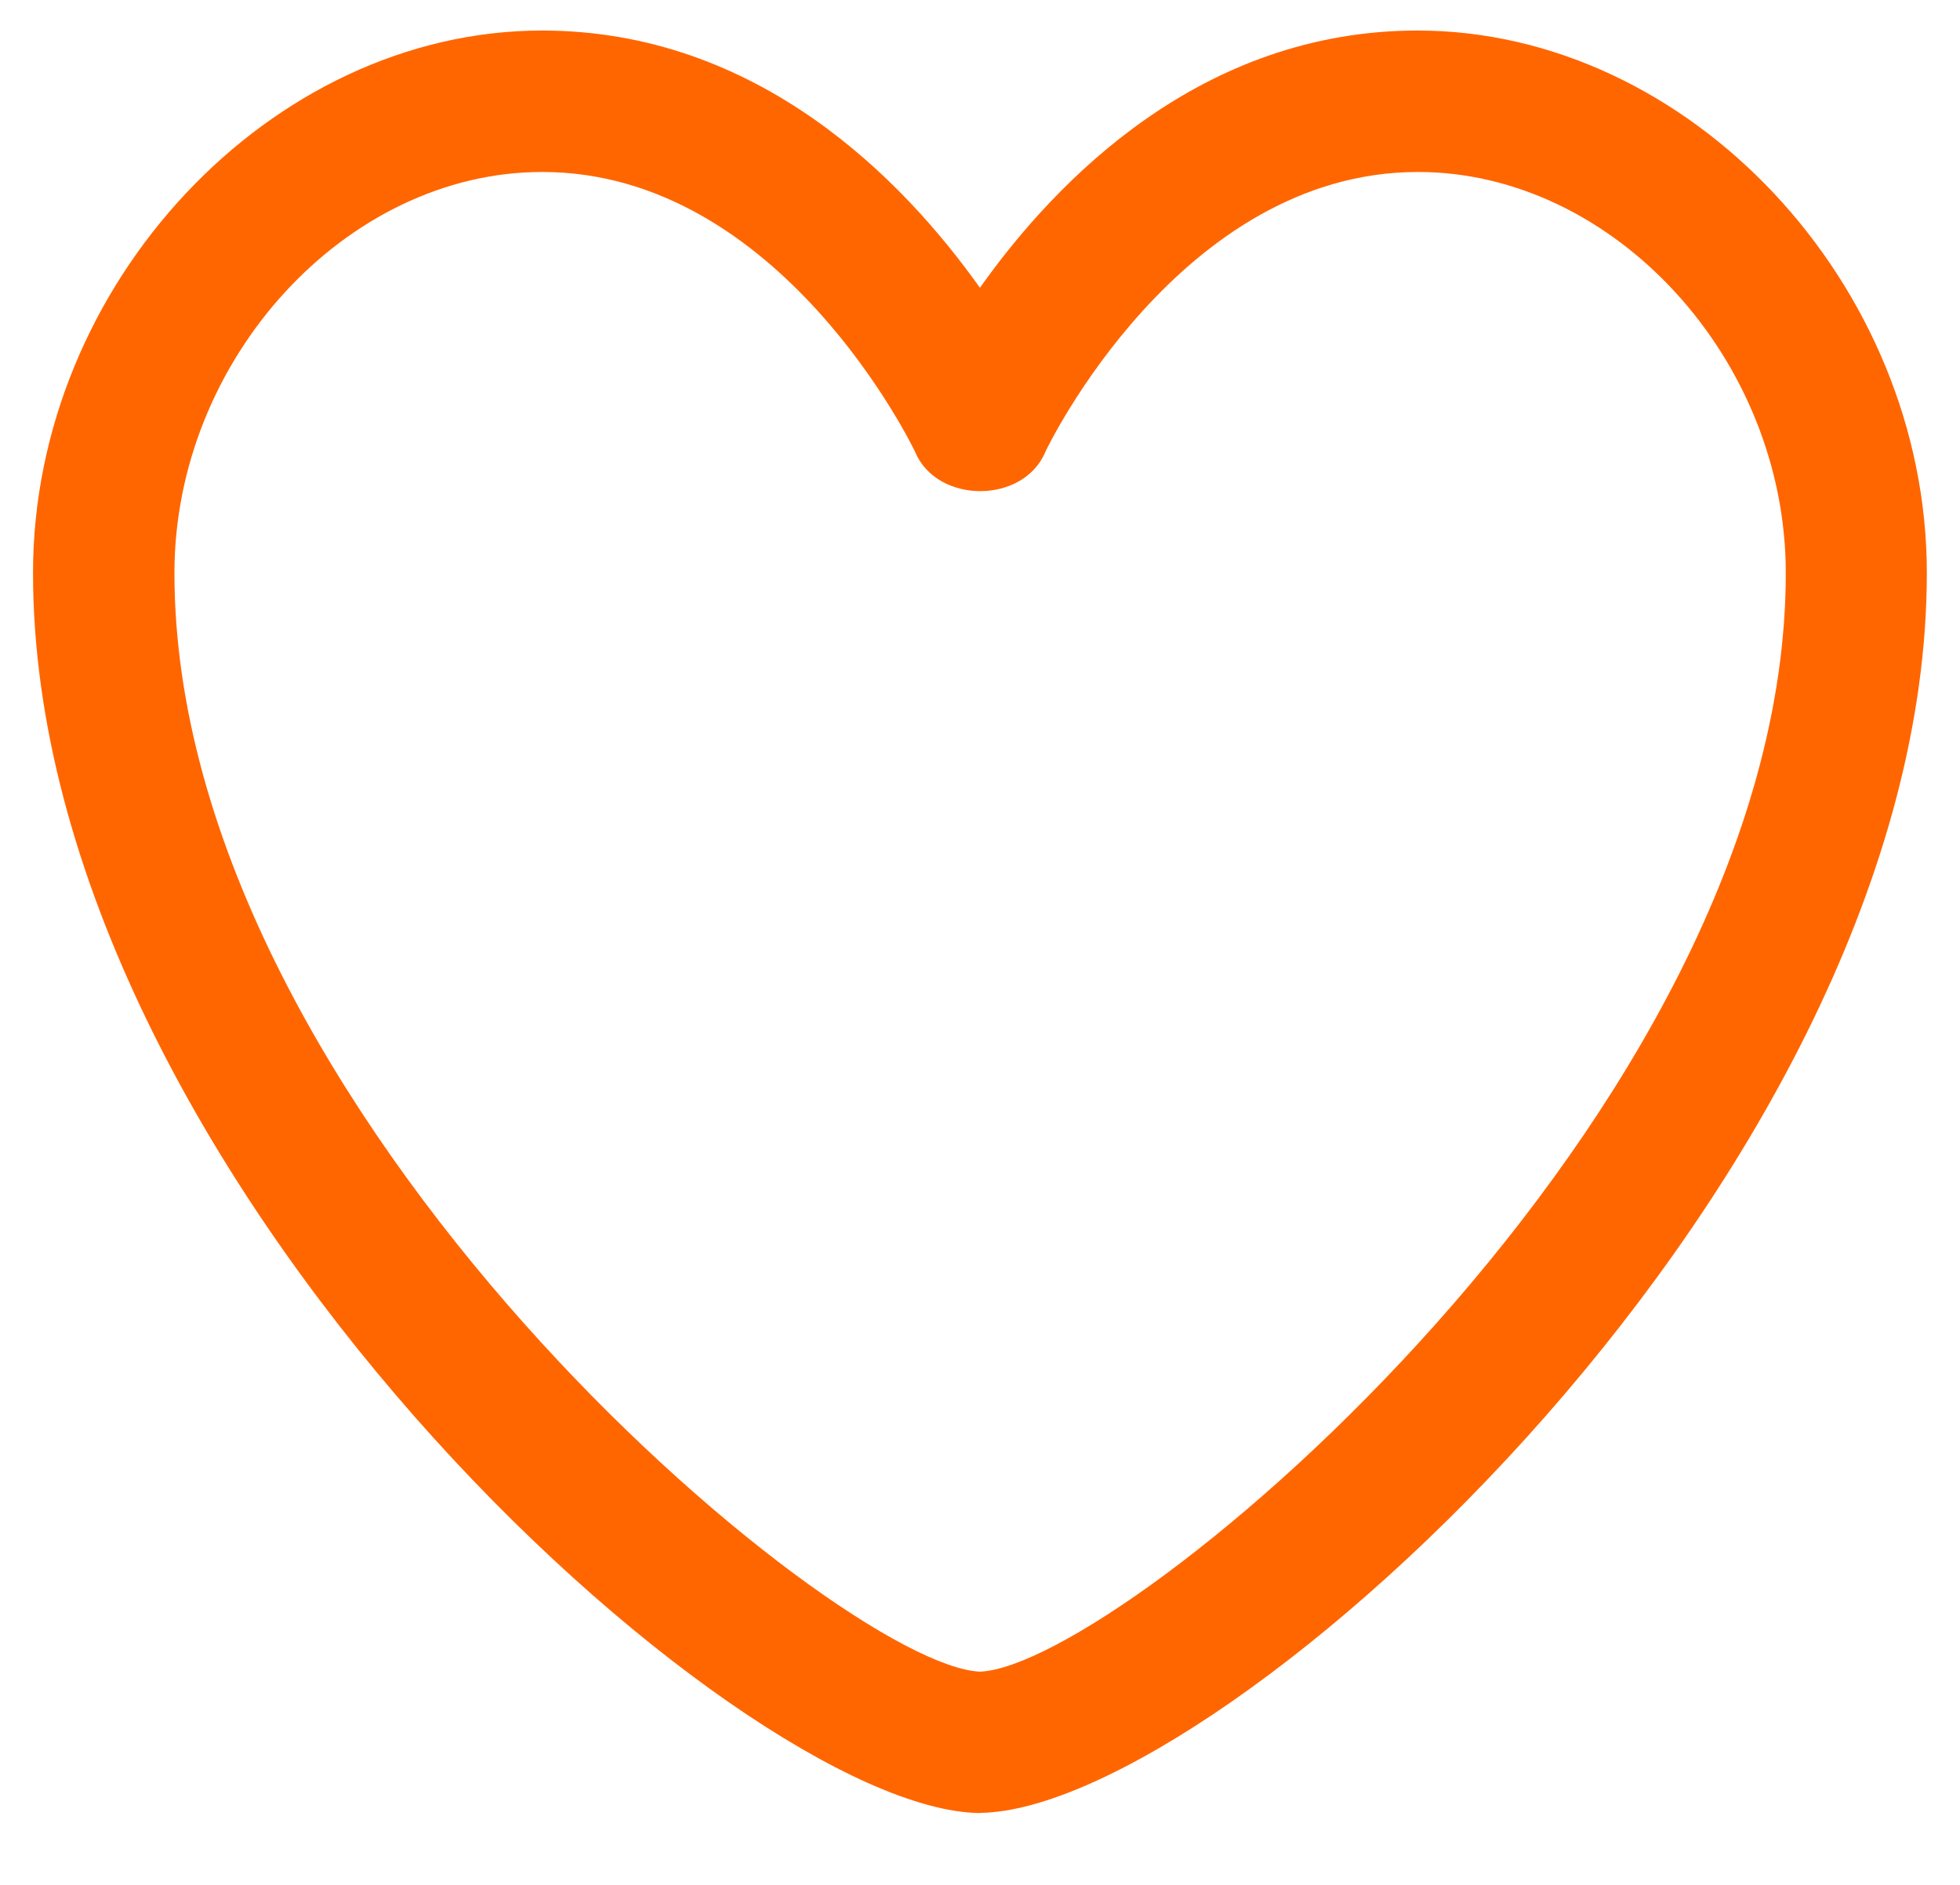 <svg width="26" height="25" viewBox="0 0 26 25" fill="none" xmlns="http://www.w3.org/2000/svg">
<path d="M13 24.047H12.982C9.754 23.987 0.438 15.57 0.438 7.597C0.438 3.767 3.594 0.405 7.191 0.405C10.054 0.405 11.979 2.38 12.999 3.817C14.016 2.382 15.941 0.405 18.805 0.405C22.405 0.405 25.56 3.767 25.56 7.599C25.56 15.569 16.242 23.986 13.014 24.045H13V24.047ZM7.192 2.281C4.593 2.281 2.314 4.766 2.314 7.6C2.314 14.775 11.106 22.095 13.001 22.172C14.899 22.095 23.689 14.776 23.689 7.6C23.689 4.766 21.41 2.281 18.81 2.281C15.65 2.281 13.885 5.951 13.87 5.987C13.582 6.69 12.425 6.69 12.136 5.987C12.119 5.95 10.355 2.281 7.194 2.281H7.192Z" fill="#ff6600"/>
</svg>
